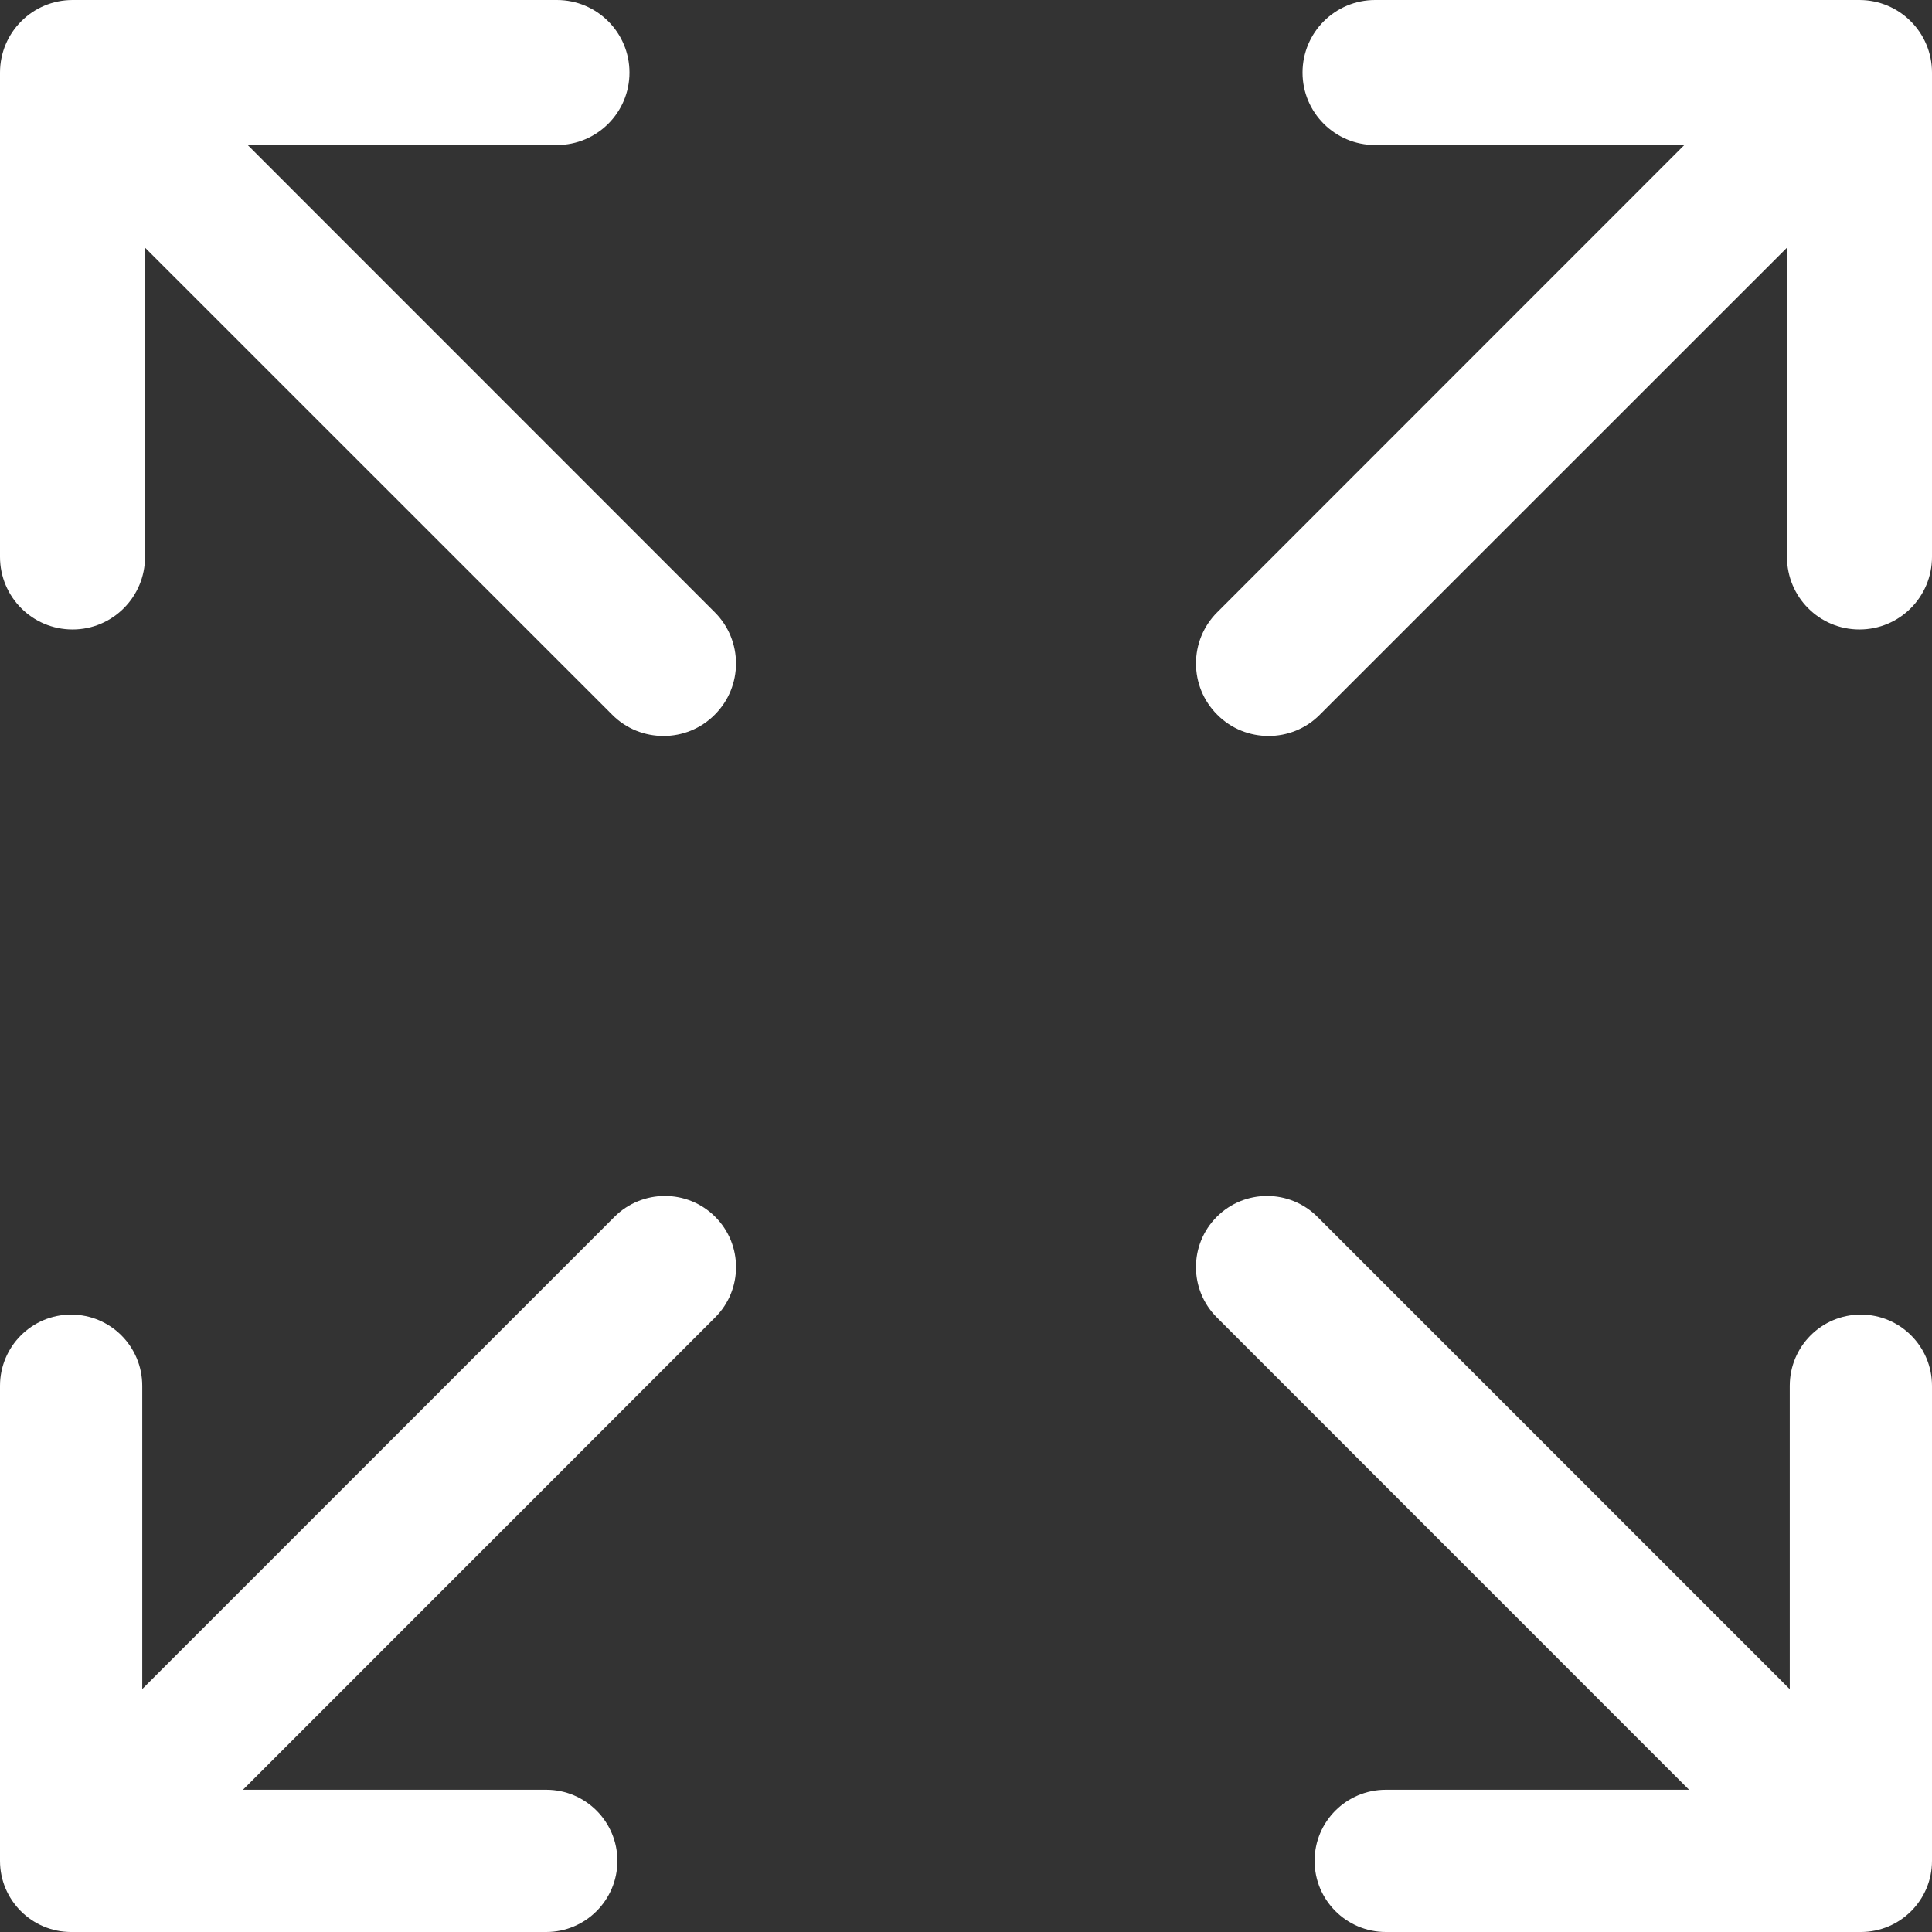 <?xml version="1.0" encoding="UTF-8"?>
<svg width="16px" height="16px" viewBox="0 0 16 16" version="1.1" xmlns="http://www.w3.org/2000/svg" xmlns:xlink="http://www.w3.org/1999/xlink">
    <rect x="0" y="0" width="16" height="16" fill="#333333" stroke="none"/>
    <!-- Generator: Sketch 51.3 (57544) - http://www.bohemiancoding.com/sketch -->
    <title>Artboard 5</title>
    <desc>Created with Sketch.</desc>
    <defs></defs>
    <g id="Artboard-5" stroke="none" stroke-width="1" fill="none" fill-rule="evenodd">
        <g id="full-size" fill="#FFFFFF" fill-rule="nonzero">
            <path d="M0.601,5.213 C0.932,5.213 1.201,4.944 1.201,4.612 L1.201,2.051 L5.07,5.919 C5.187,6.037 5.341,6.095 5.495,6.095 C5.648,6.095 5.802,6.037 5.919,5.919 C6.154,5.685 6.154,5.304 5.919,5.07 L2.051,1.201 L4.612,1.201 C4.944,1.201 5.213,0.932 5.213,0.601 C5.213,0.269 4.944,0 4.612,0 L0.601,0 C0.269,0 0,0.269 0,0.601 L0,4.612 C0,4.944 0.269,5.213 0.601,5.213 Z" id="Shape"></path>
            <path d="M15.411,10.887 C15.085,10.887 14.822,11.151 14.822,11.477 L14.822,13.989 L10.91,10.077 C10.68,9.847 10.307,9.847 10.077,10.077 C9.847,10.307 9.847,10.68 10.077,10.91 L13.988,14.822 L11.477,14.822 C11.151,14.822 10.887,15.085 10.887,15.411 C10.887,15.736 11.151,16 11.477,16 L15.411,16 C15.736,16 16,15.736 16,15.411 L16,11.477 C16,11.151 15.736,10.887 15.411,10.887 Z" id="Shape"></path>
            <path d="M5.089,10.077 L1.178,13.988 L1.178,11.477 C1.178,11.151 0.915,10.887 0.589,10.887 C0.264,10.887 0,11.151 0,11.477 L0,15.411 C0,15.736 0.264,16 0.589,16 L4.524,16 C4.849,16 5.113,15.736 5.113,15.411 C5.113,15.086 4.849,14.822 4.524,14.822 L2.012,14.822 L5.923,10.91 C6.153,10.68 6.153,10.307 5.923,10.077 C5.693,9.847 5.32,9.847 5.089,10.077 Z" id="Shape"></path>
            <path d="M15.399,0 L11.388,0 C11.056,0 10.787,0.269 10.787,0.601 C10.787,0.932 11.056,1.201 11.388,1.201 L13.949,1.201 L10.081,5.07 C9.846,5.304 9.846,5.685 10.081,5.919 C10.198,6.037 10.352,6.095 10.506,6.095 C10.659,6.095 10.813,6.037 10.93,5.919 L14.799,2.051 L14.799,4.612 C14.799,4.944 15.067,5.213 15.399,5.213 C15.731,5.213 16,4.944 16,4.612 L16,0.601 C16,0.269 15.731,0 15.399,0 Z" id="Shape"></path>
        </g>
    </g>
</svg>